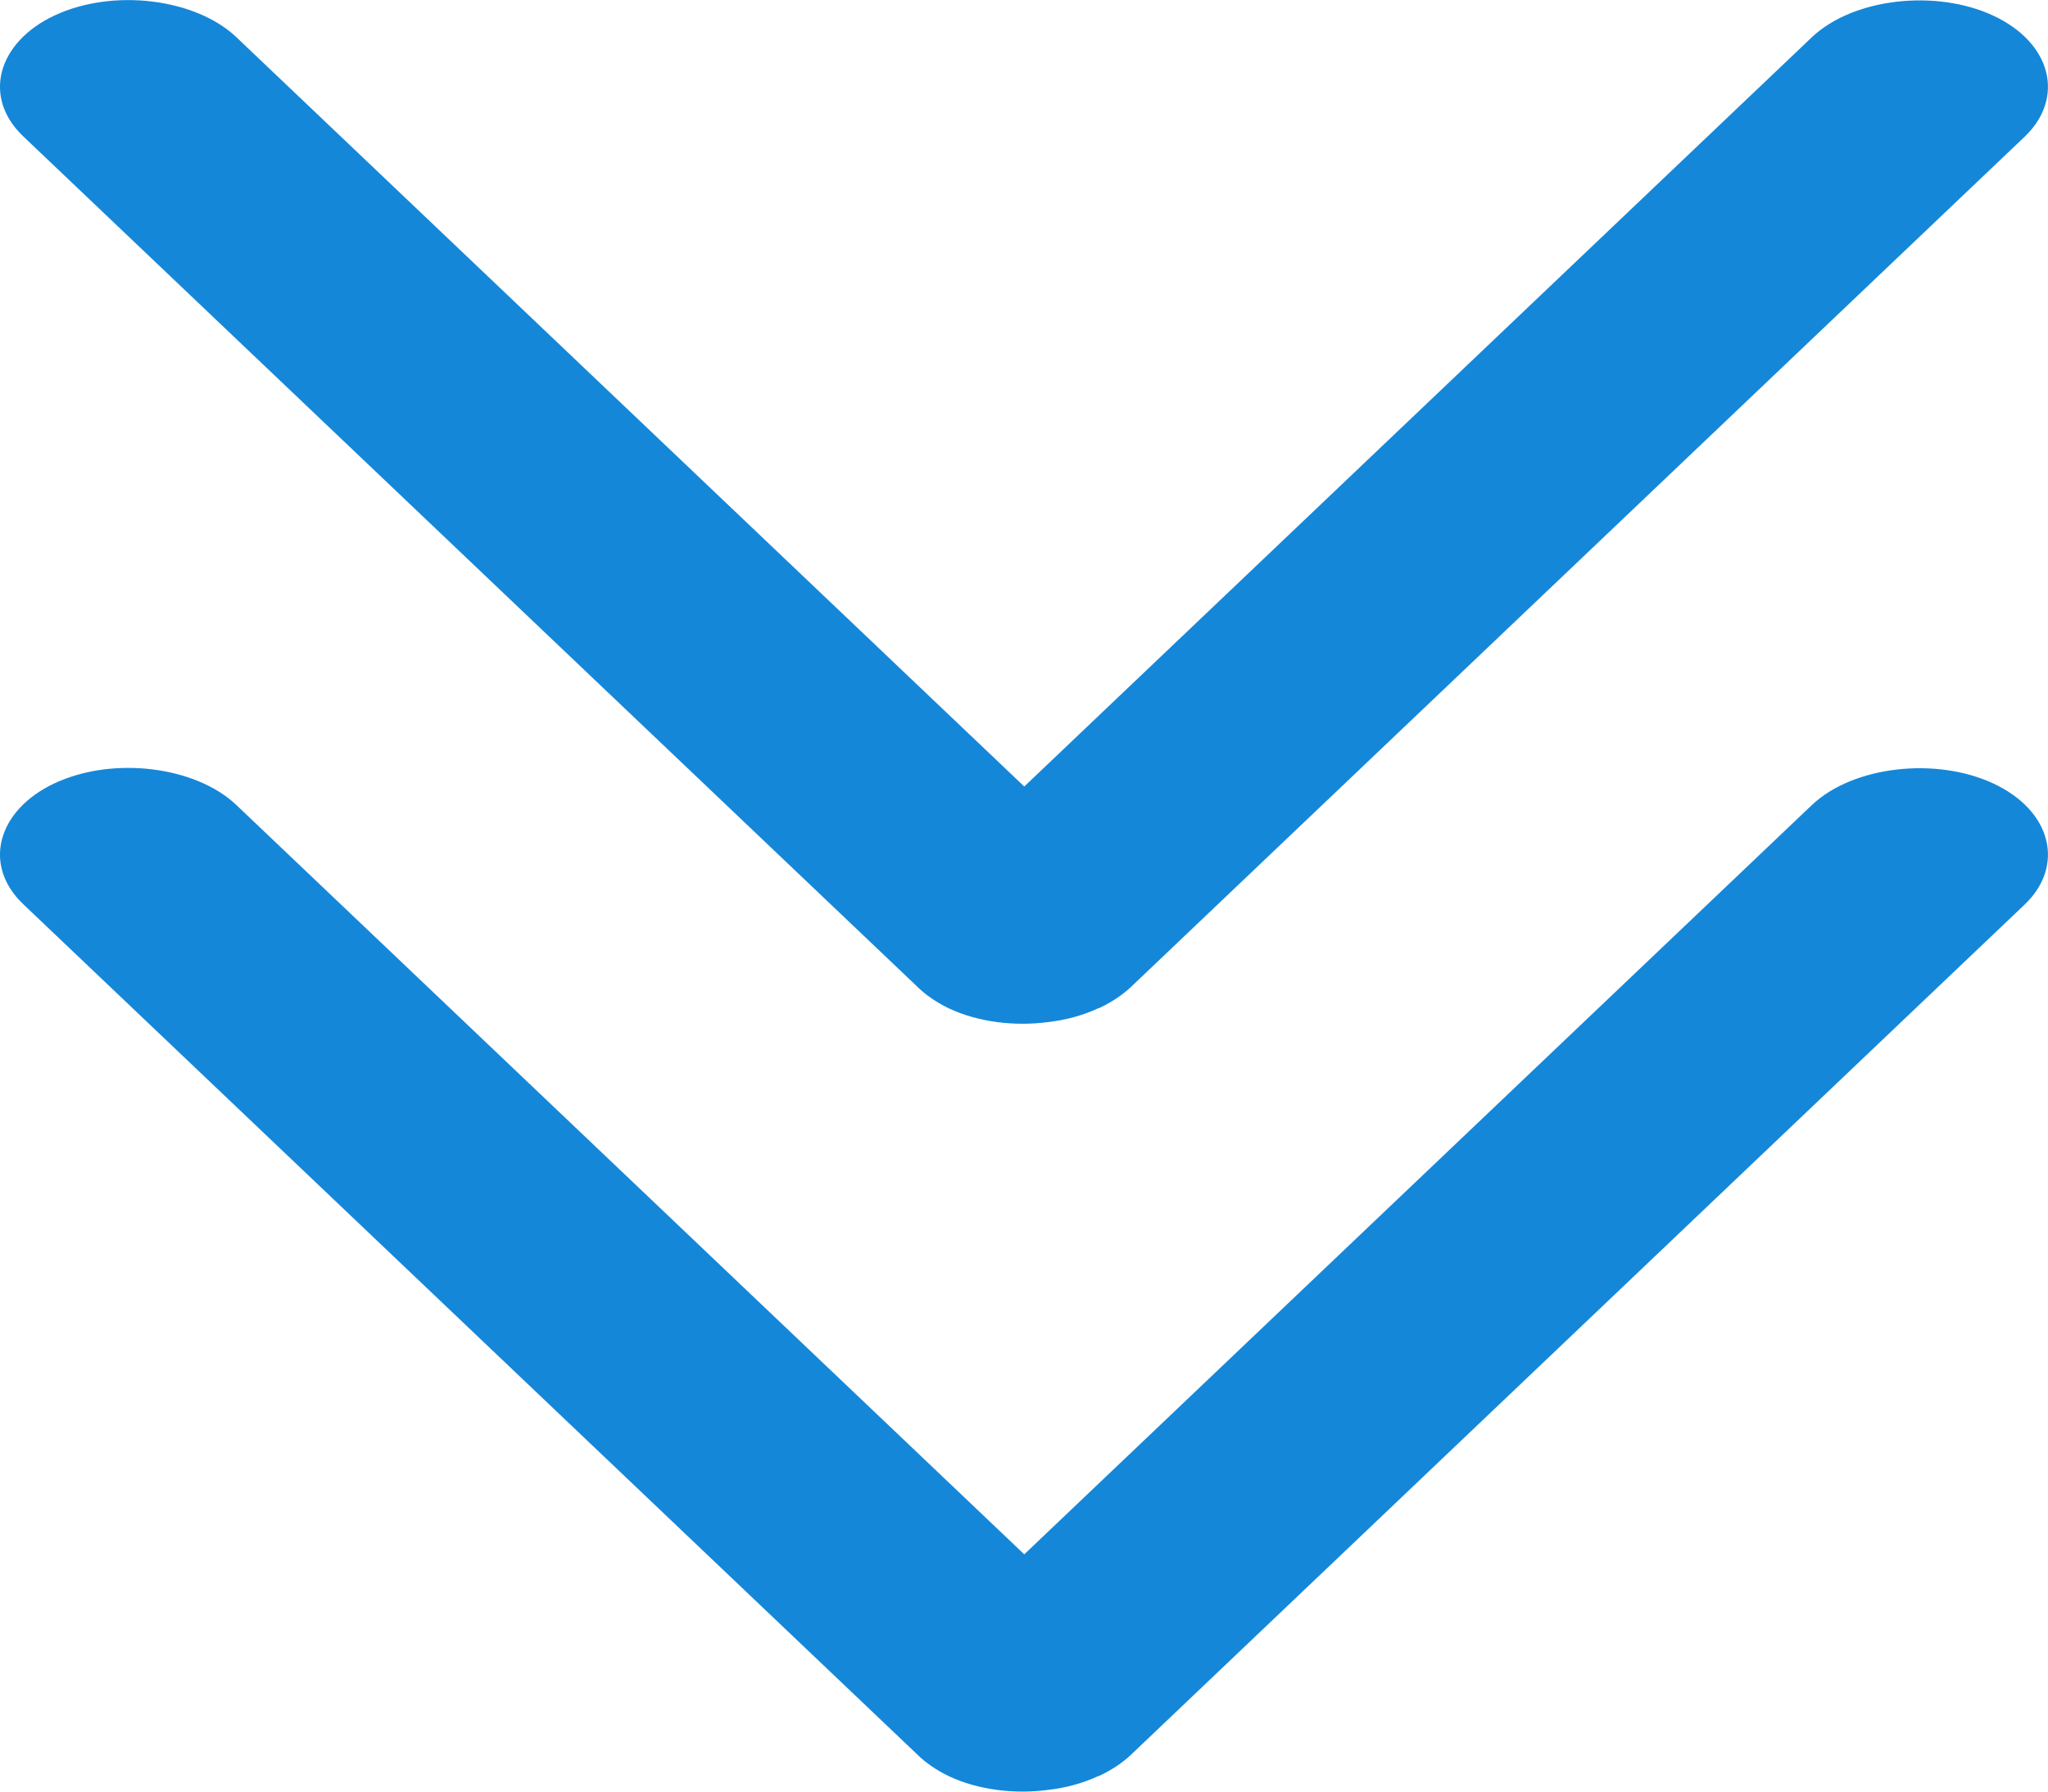 <?xml version="1.0" encoding="UTF-8" standalone="no"?>
<svg width="8px" height="7px" viewBox="0 0 8 7" version="1.1" xmlns="http://www.w3.org/2000/svg" xmlns:xlink="http://www.w3.org/1999/xlink">
    <!-- Generator: Sketch 3.7.1 (28215) - http://www.bohemiancoding.com/sketch -->
    <title>icons-sys-arrowdown2-hove\active</title>
    <desc>Created with Sketch.</desc>
    <defs></defs>
    <g id="Page-1" stroke="none" stroke-width="1" fill="none" fill-rule="evenodd">
        <g id="系统图标" transform="translate(-525, -88)" fill="#1587D9">
            <g id="Hove\Active" transform="translate(118, 37)">
                <g id="icons-sys-arrowdown2-hove\active" transform="translate(407, 51)">
                    <path d="M4.097,0.007 C4.165,0.015 4.231,0.033 4.291,0.061 C4.292,0.061 4.292,0.061 4.293,0.061 C4.34,0.083 4.383,0.111 4.418,0.144 L7.909,3.466 C8.066,3.616 8.016,3.832 7.786,3.939 C7.563,4.043 7.239,4.008 7.077,3.854 L4.001,0.927 L0.923,3.855 C0.765,4.005 0.444,4.047 0.214,3.94 C-0.009,3.836 -0.071,3.621 0.091,3.467 L3.582,0.146 C3.583,0.145 3.584,0.144 3.585,0.143 C3.618,0.111 3.659,0.083 3.709,0.059 C3.823,0.006 3.965,-0.011 4.097,0.007 Z M4.097,3.007 C4.165,3.015 4.231,3.033 4.291,3.061 C4.292,3.061 4.292,3.061 4.293,3.061 C4.34,3.083 4.383,3.111 4.418,3.144 L7.909,6.466 C8.066,6.616 8.016,6.832 7.786,6.939 C7.563,7.043 7.239,7.008 7.077,6.854 L4.001,3.927 L0.923,6.855 C0.765,7.005 0.444,7.047 0.214,6.94 C-0.009,6.836 -0.071,6.621 0.091,6.467 L3.582,3.146 C3.583,3.145 3.584,3.144 3.585,3.143 C3.618,3.111 3.659,3.083 3.709,3.059 C3.823,3.006 3.965,2.989 4.097,3.007 Z" id="Combined-Shape" transform="translate(4, 3.5) scale(1, -1) translate(-4, -3.5) "></path>
                </g>
            </g>
        </g>
    </g>
</svg>